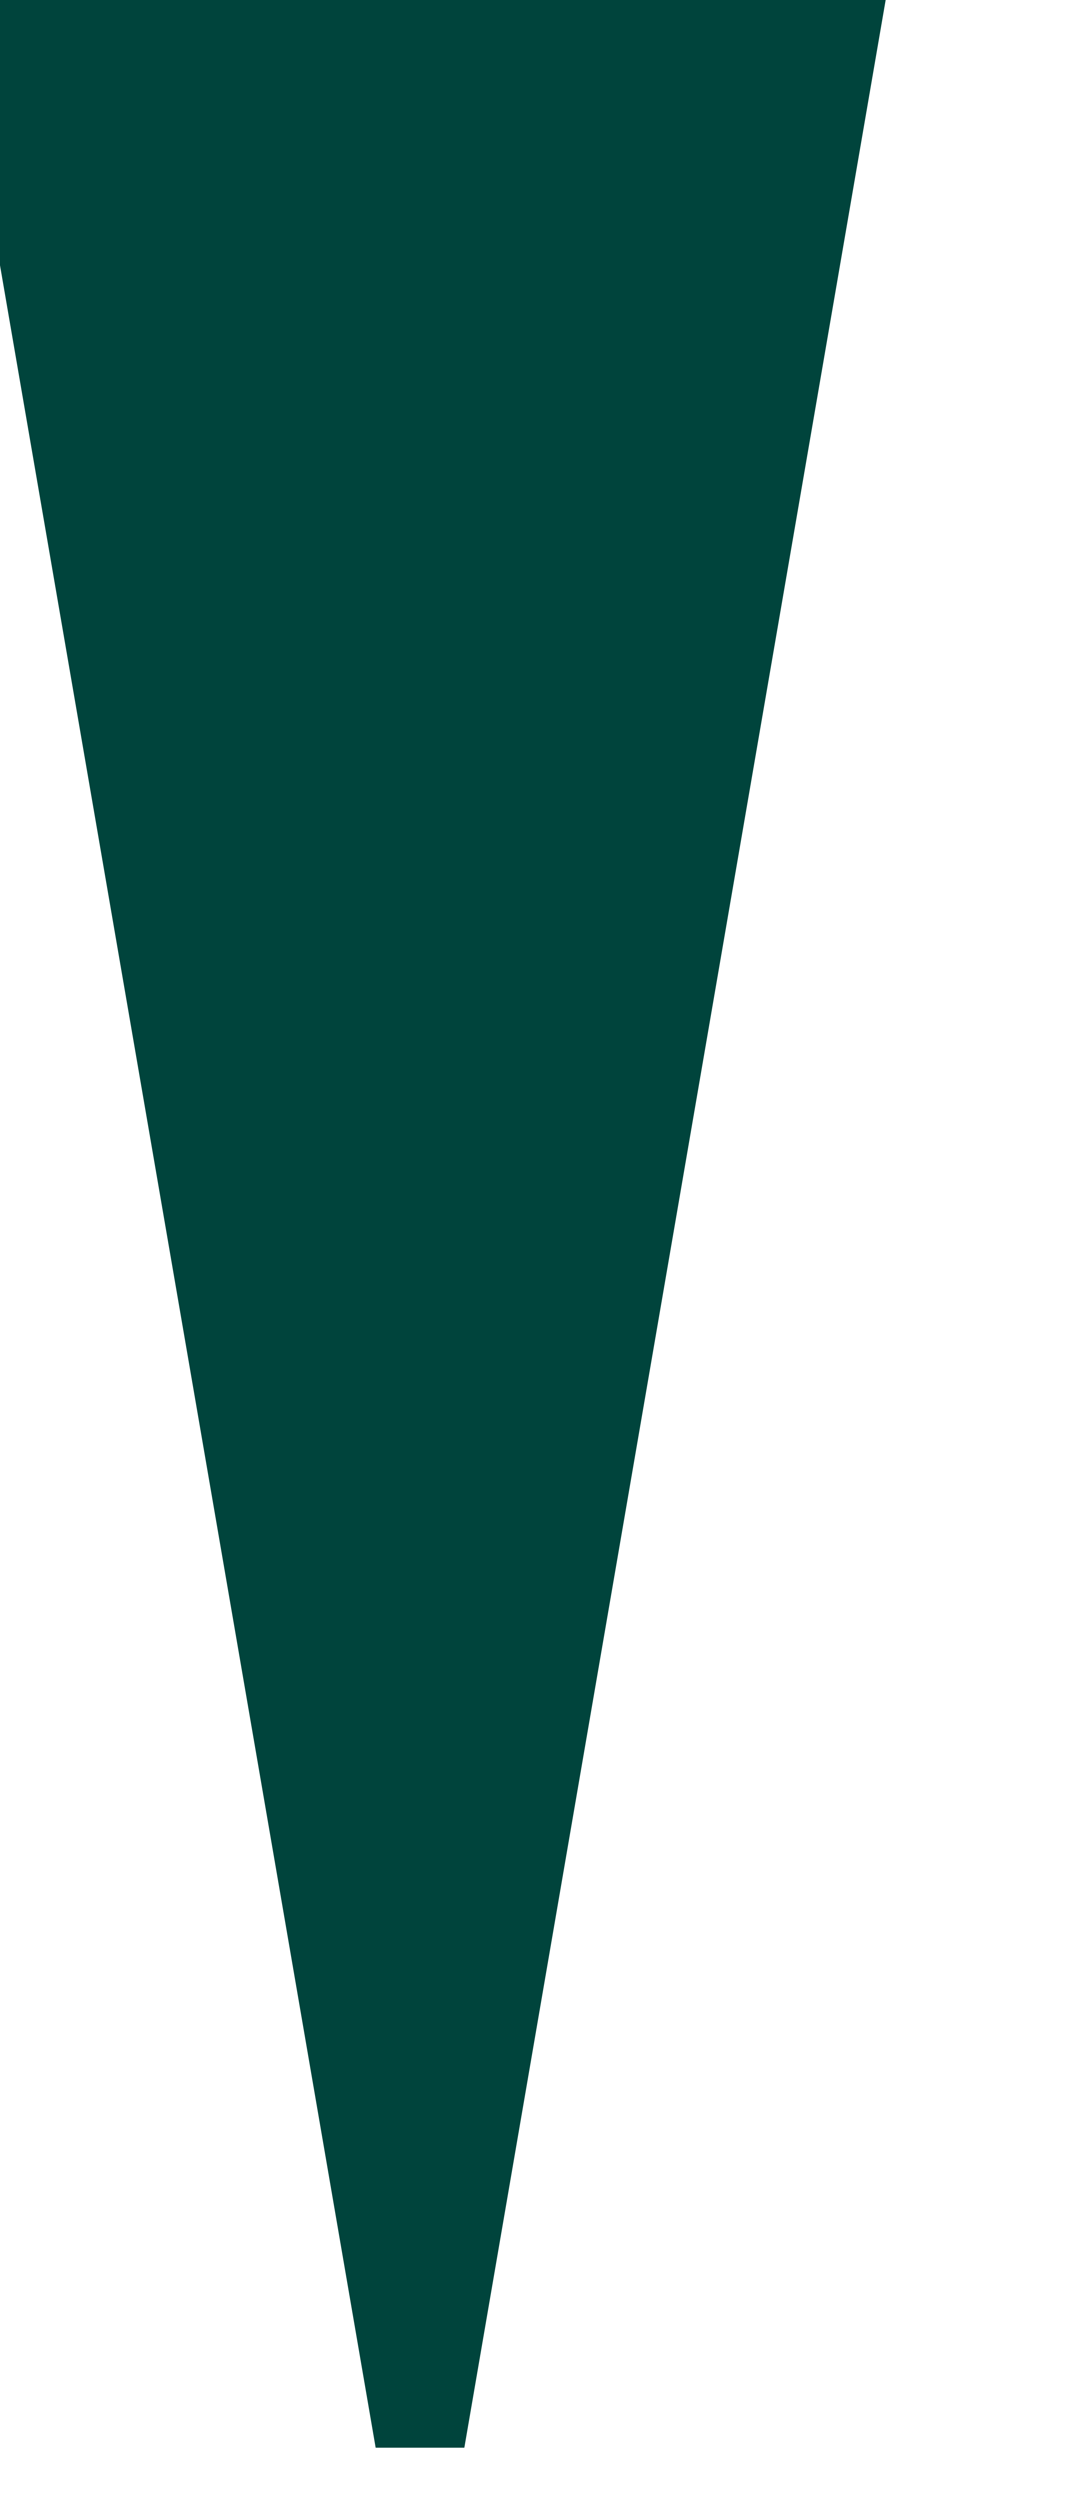 <svg width="107" height="250" xmlns="http://www.w3.org/2000/svg"><g transform="translate(0)"><g style="stroke:#00443c;stroke-width:9;"><g style="filter:url(#blurMe);fill:#00443c;"><defs><filter id="blurMe"><feGaussianBlur in="SourceGraphic" stdDeviation="10"></feGaussianBlur></filter></defs><polygon points="
            0,0
            84,0
            42,244
          "></polygon></g></g></g></svg>
